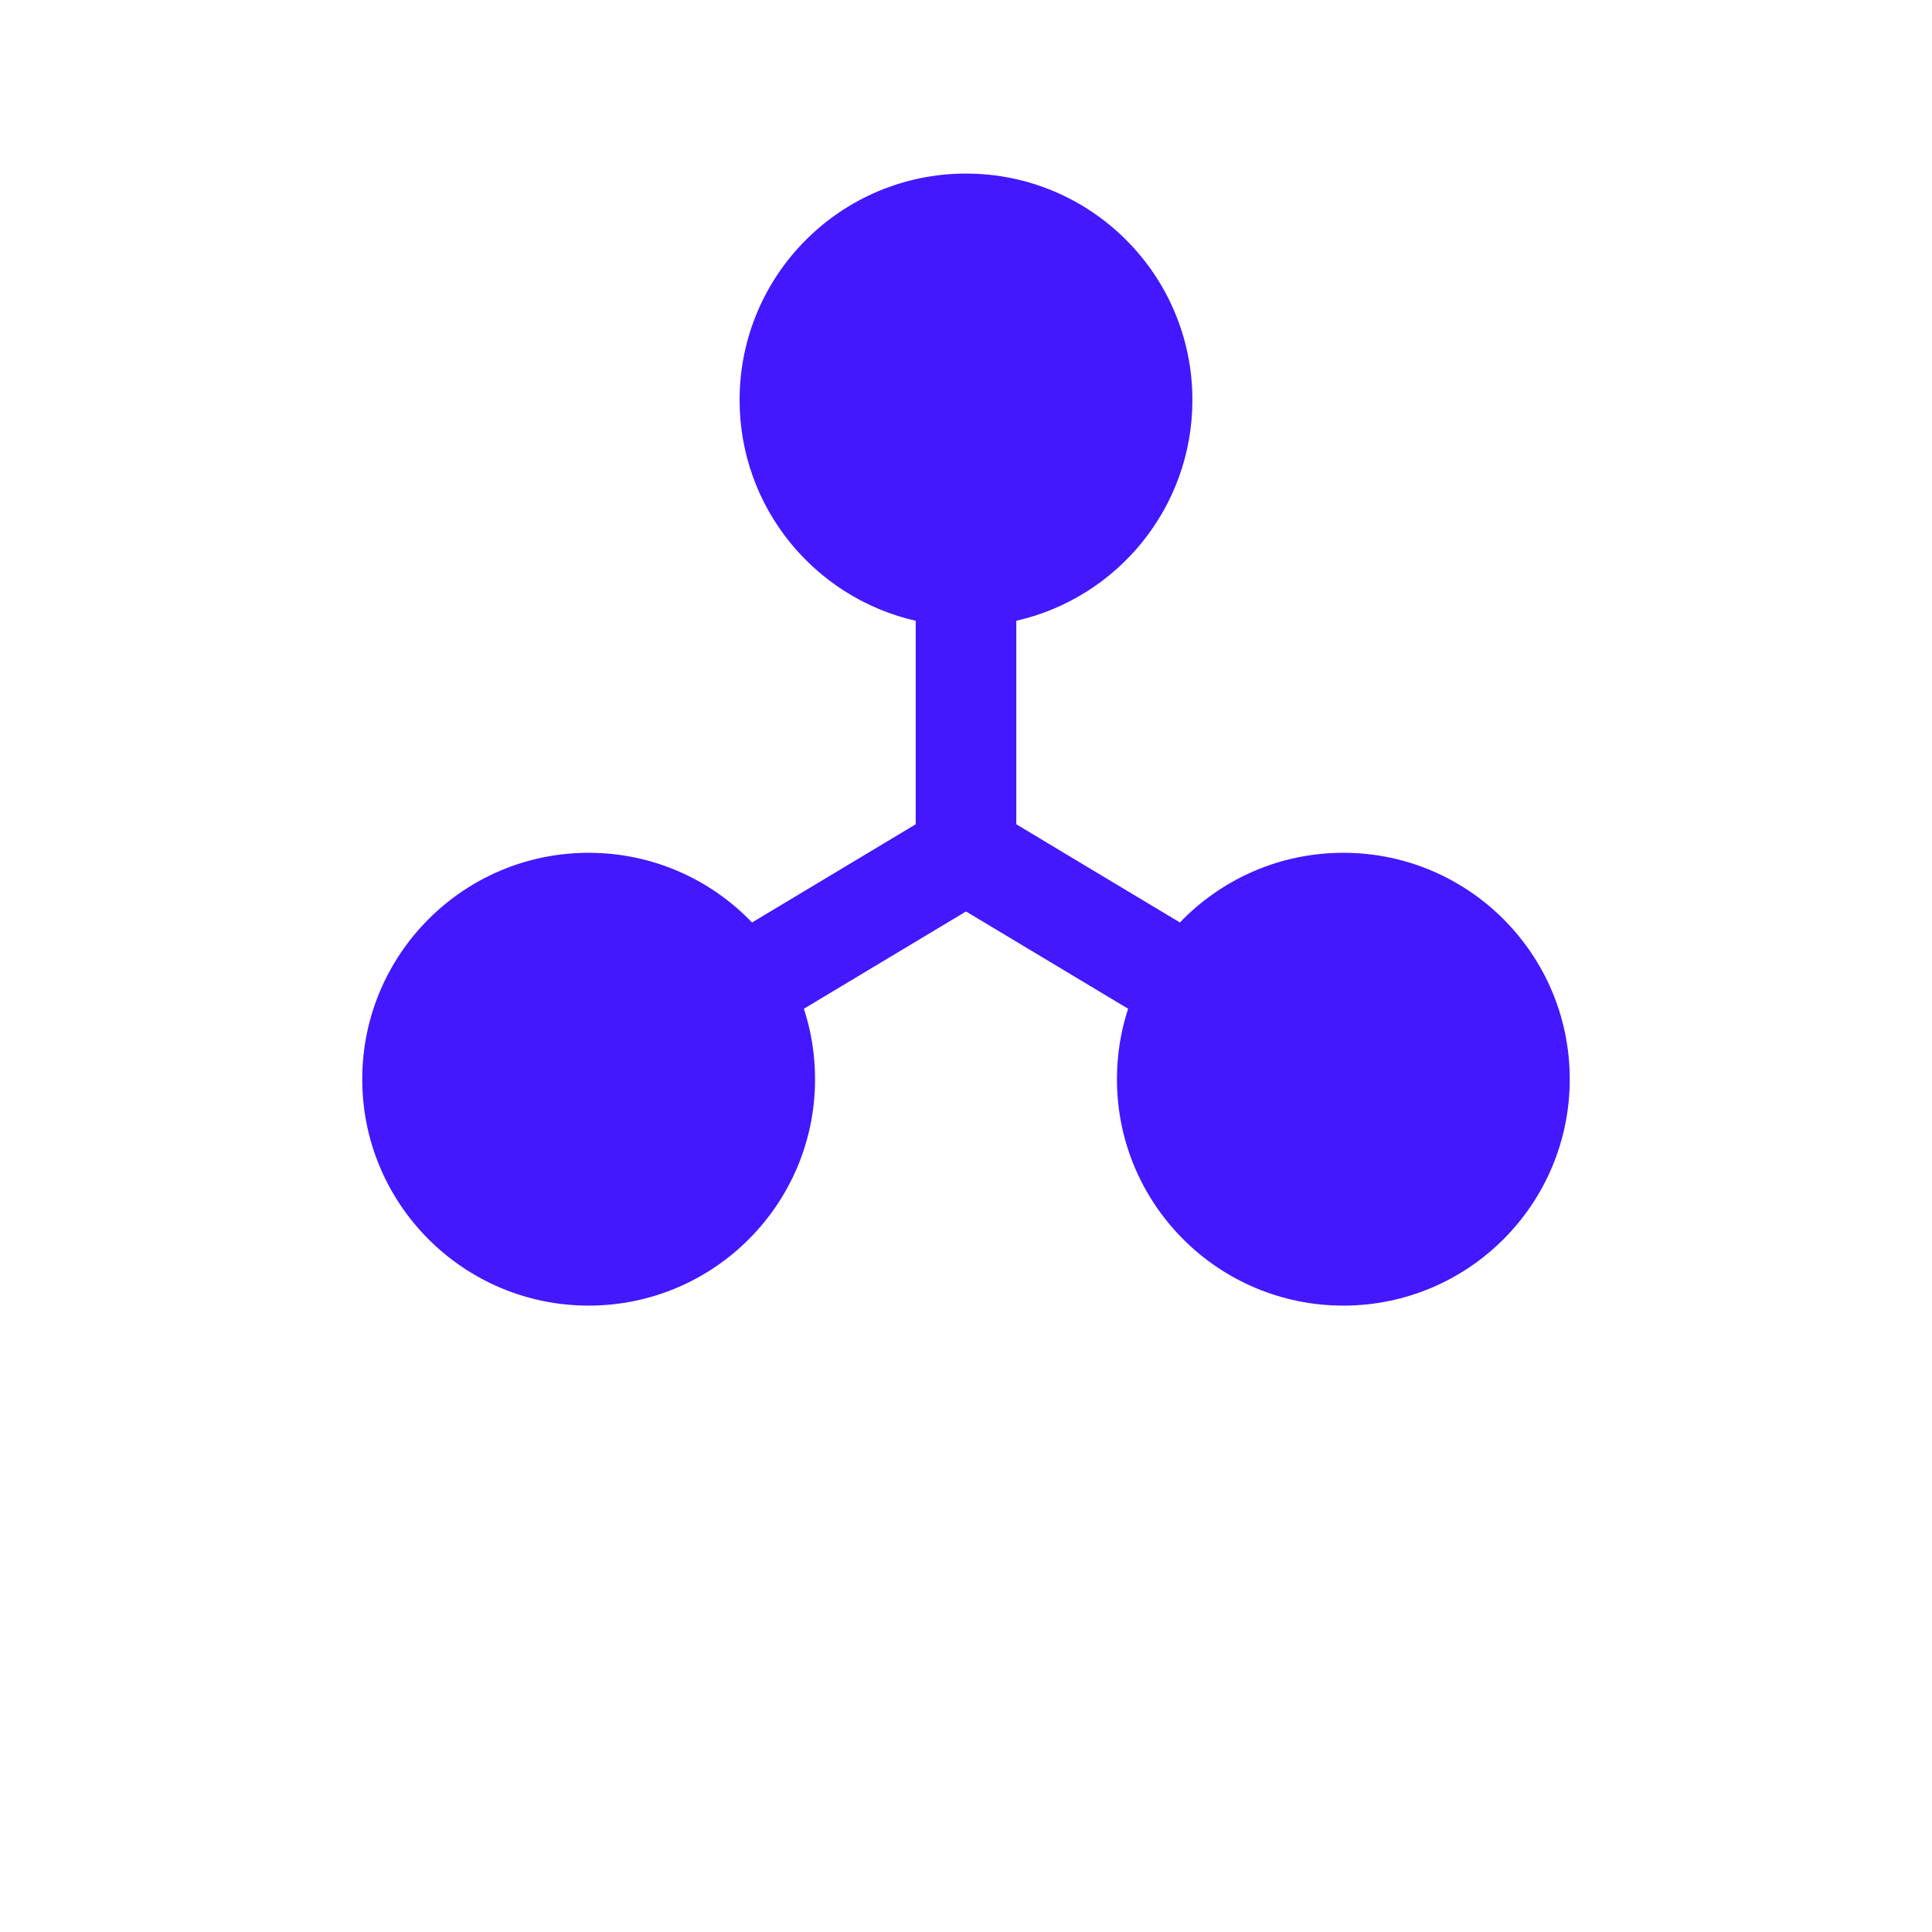 <svg width="32" height="32" viewBox="-6 -2 32 32" fill="#4318FF" xmlns="http://www.w3.org/2000/svg">
<path fill-rule="evenodd" clip-rule="evenodd" d="M10.833 8.282C12.503 7.903 13.75 6.41 13.75 4.625C13.75 2.554 12.071 0.875 10 0.875C7.929 0.875 6.25 2.554 6.25 4.625C6.25 6.41 7.497 7.903 9.167 8.282V11.653L6.456 13.279C5.774 12.568 4.814 12.125 3.75 12.125C1.679 12.125 0 13.804 0 15.875C0 17.946 1.679 19.625 3.75 19.625C5.821 19.625 7.5 17.946 7.5 15.875C7.5 15.467 7.435 15.075 7.315 14.708L10 13.097L12.685 14.708C12.565 15.075 12.5 15.467 12.5 15.875C12.5 17.946 14.179 19.625 16.25 19.625C18.321 19.625 20 17.946 20 15.875C20 13.804 18.321 12.125 16.25 12.125C15.186 12.125 14.226 12.568 13.543 13.279L10.833 11.653V8.282Z" fill="#4318FF"/>
</svg>
